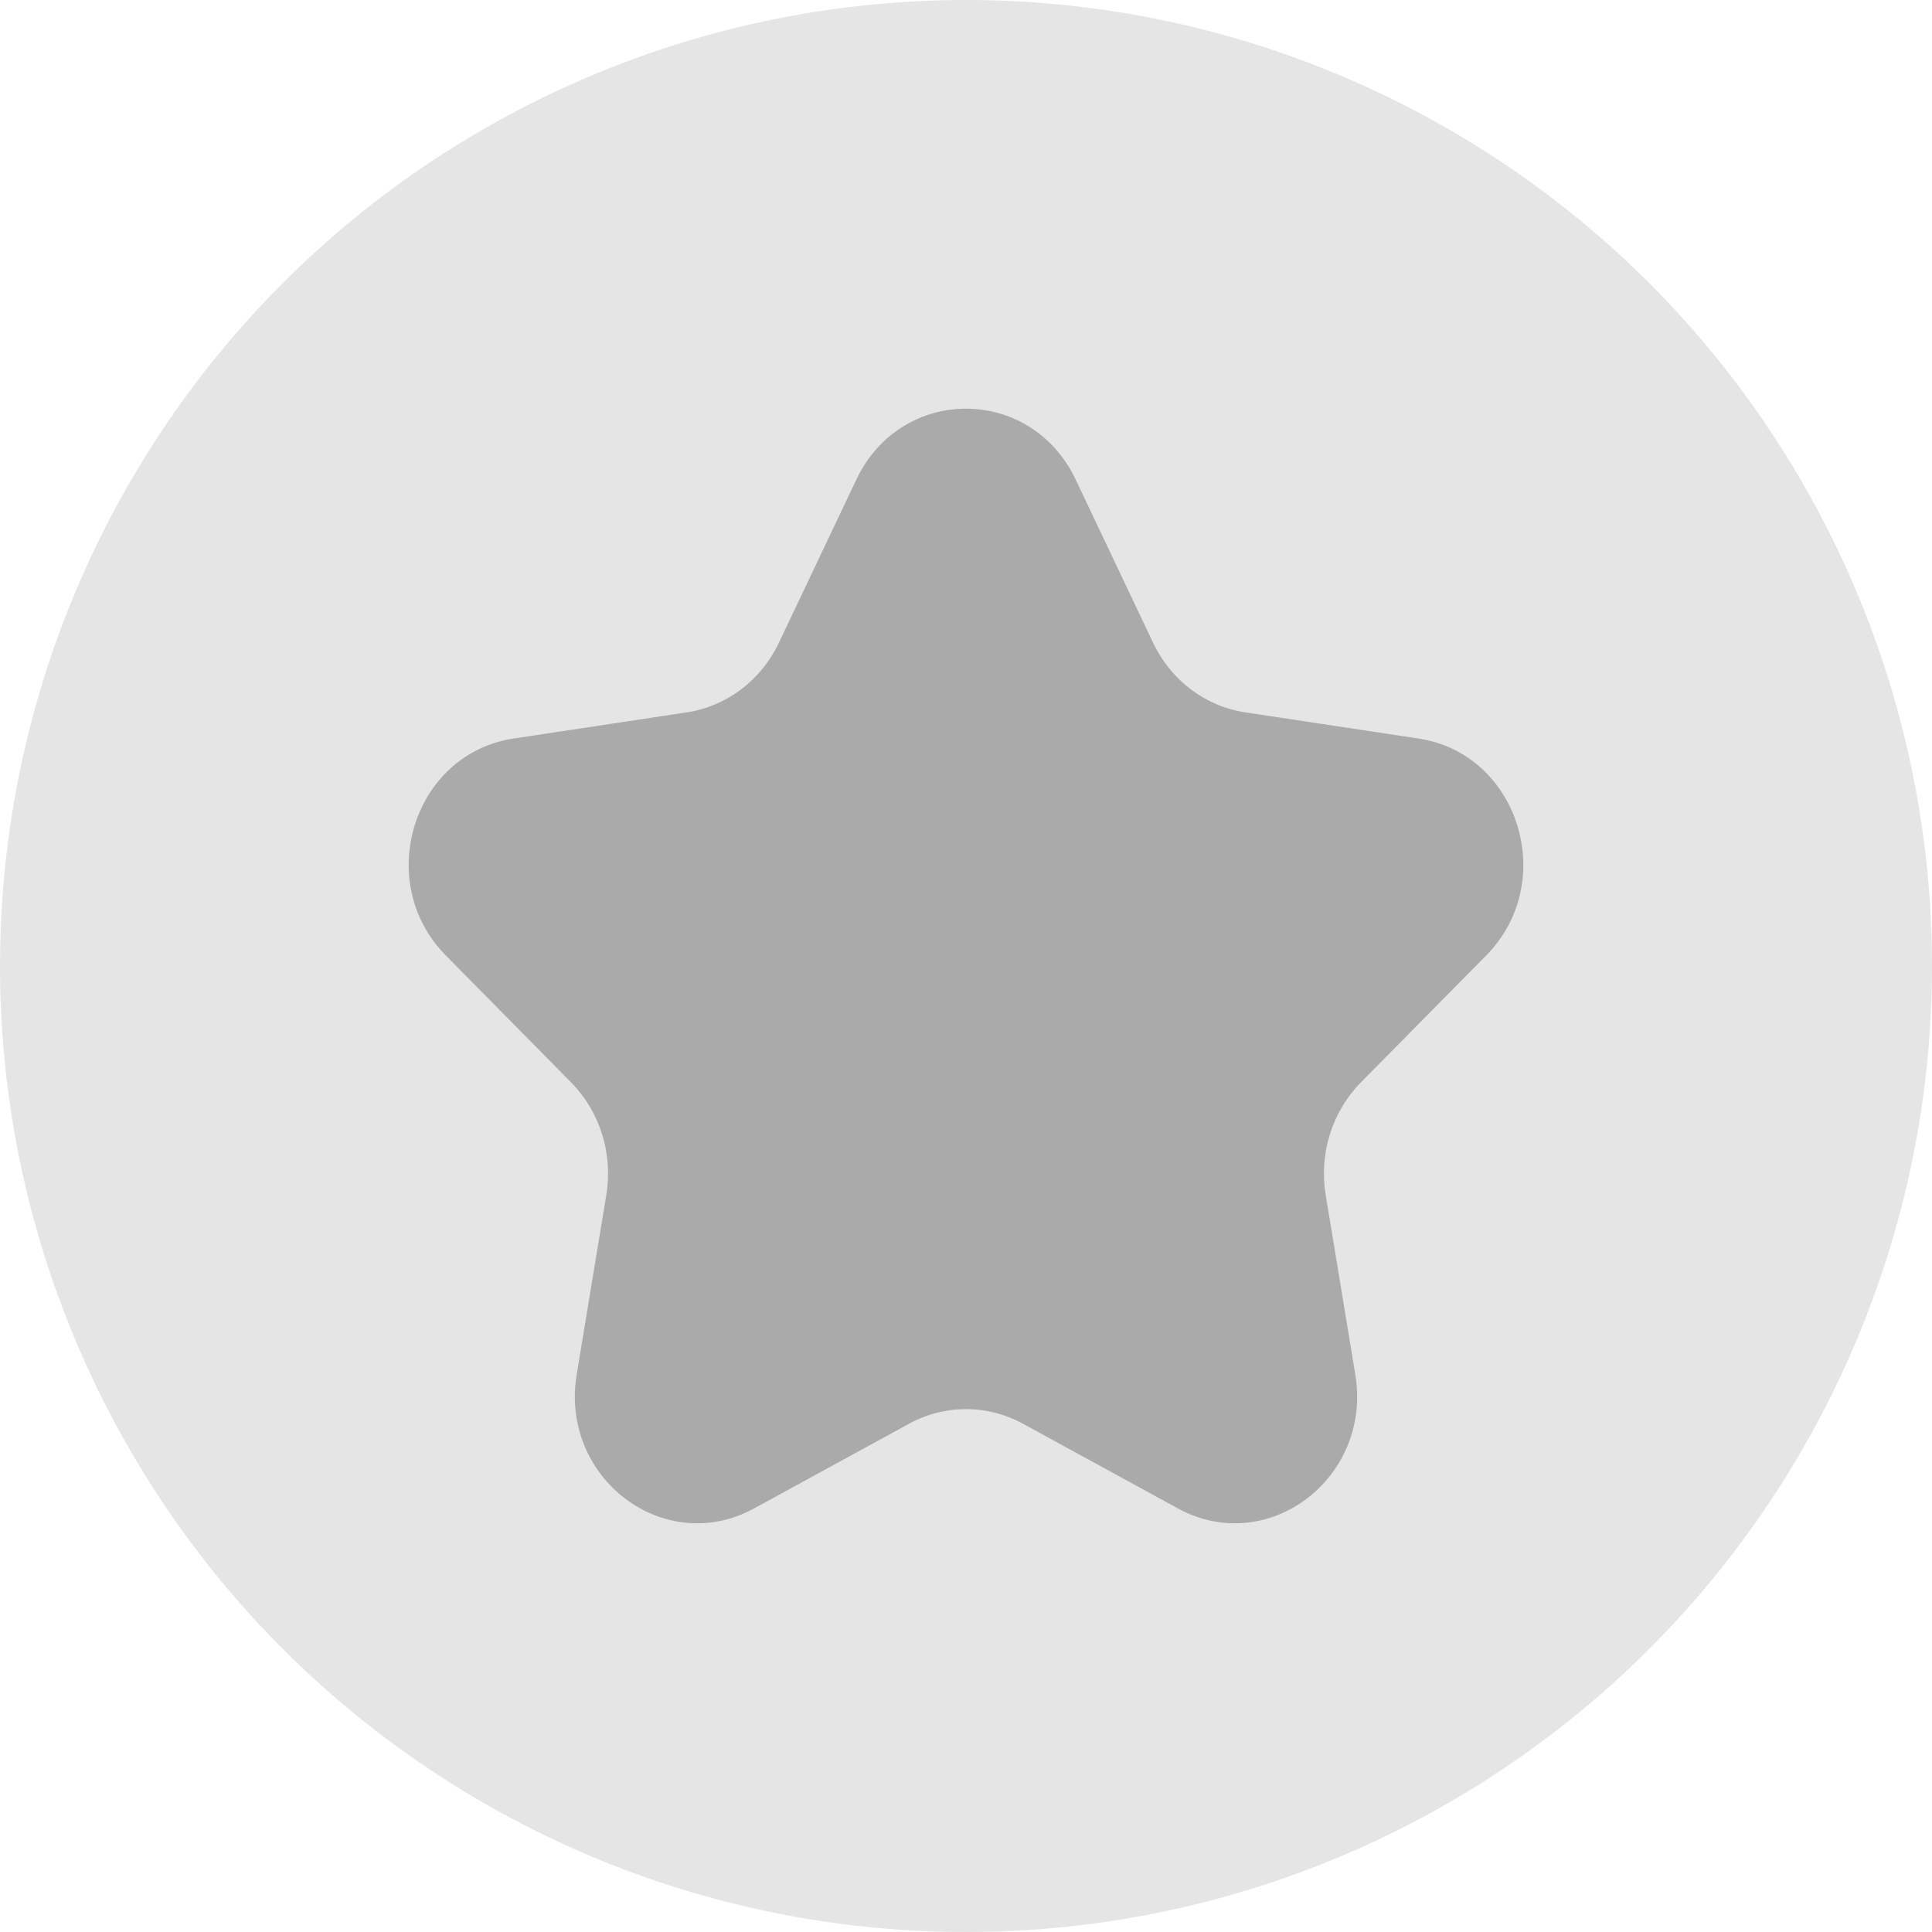 <?xml version="1.0" encoding="UTF-8"?>
<svg width="52px" height="52px" viewBox="0 0 52 52" version="1.1" xmlns="http://www.w3.org/2000/svg" xmlns:xlink="http://www.w3.org/1999/xlink">
    <g id="B端移动端v1.0" stroke="none" stroke-width="1" fill="none" fill-rule="evenodd">
        <g id="Setting" transform="translate(-32, -607)" fill="#000000">
            <g id="编组-2" transform="translate(0, 492)">
                <g id="star" transform="translate(32, 115)">
                    <circle id="椭圆形" fill-opacity="0.103" cx="26" cy="26" r="26"></circle>
                    <path d="M23.049,12.907 C24.256,10.364 27.744,10.364 28.951,12.907 L31.037,17.302 C31.516,18.312 32.443,19.011 33.514,19.173 L38.179,19.878 C40.878,20.286 41.956,23.734 40.003,25.714 L36.627,29.134 C35.852,29.92 35.498,31.053 35.681,32.163 L36.478,36.993 C36.939,39.788 34.117,41.919 31.703,40.599 L27.531,38.319 C26.573,37.795 25.427,37.795 24.469,38.319 L20.297,40.599 C17.883,41.919 15.061,39.788 15.522,36.993 L16.319,32.163 C16.502,31.053 16.148,29.92 15.373,29.134 L11.997,25.714 C10.044,23.734 11.122,20.286 13.821,19.878 L18.486,19.173 C19.557,19.011 20.484,18.312 20.963,17.302 L23.049,12.907 Z" id="路径" fill-opacity="0.261" fill-rule="nonzero"></path>
                </g>
            </g>
        </g>
    </g>
</svg>